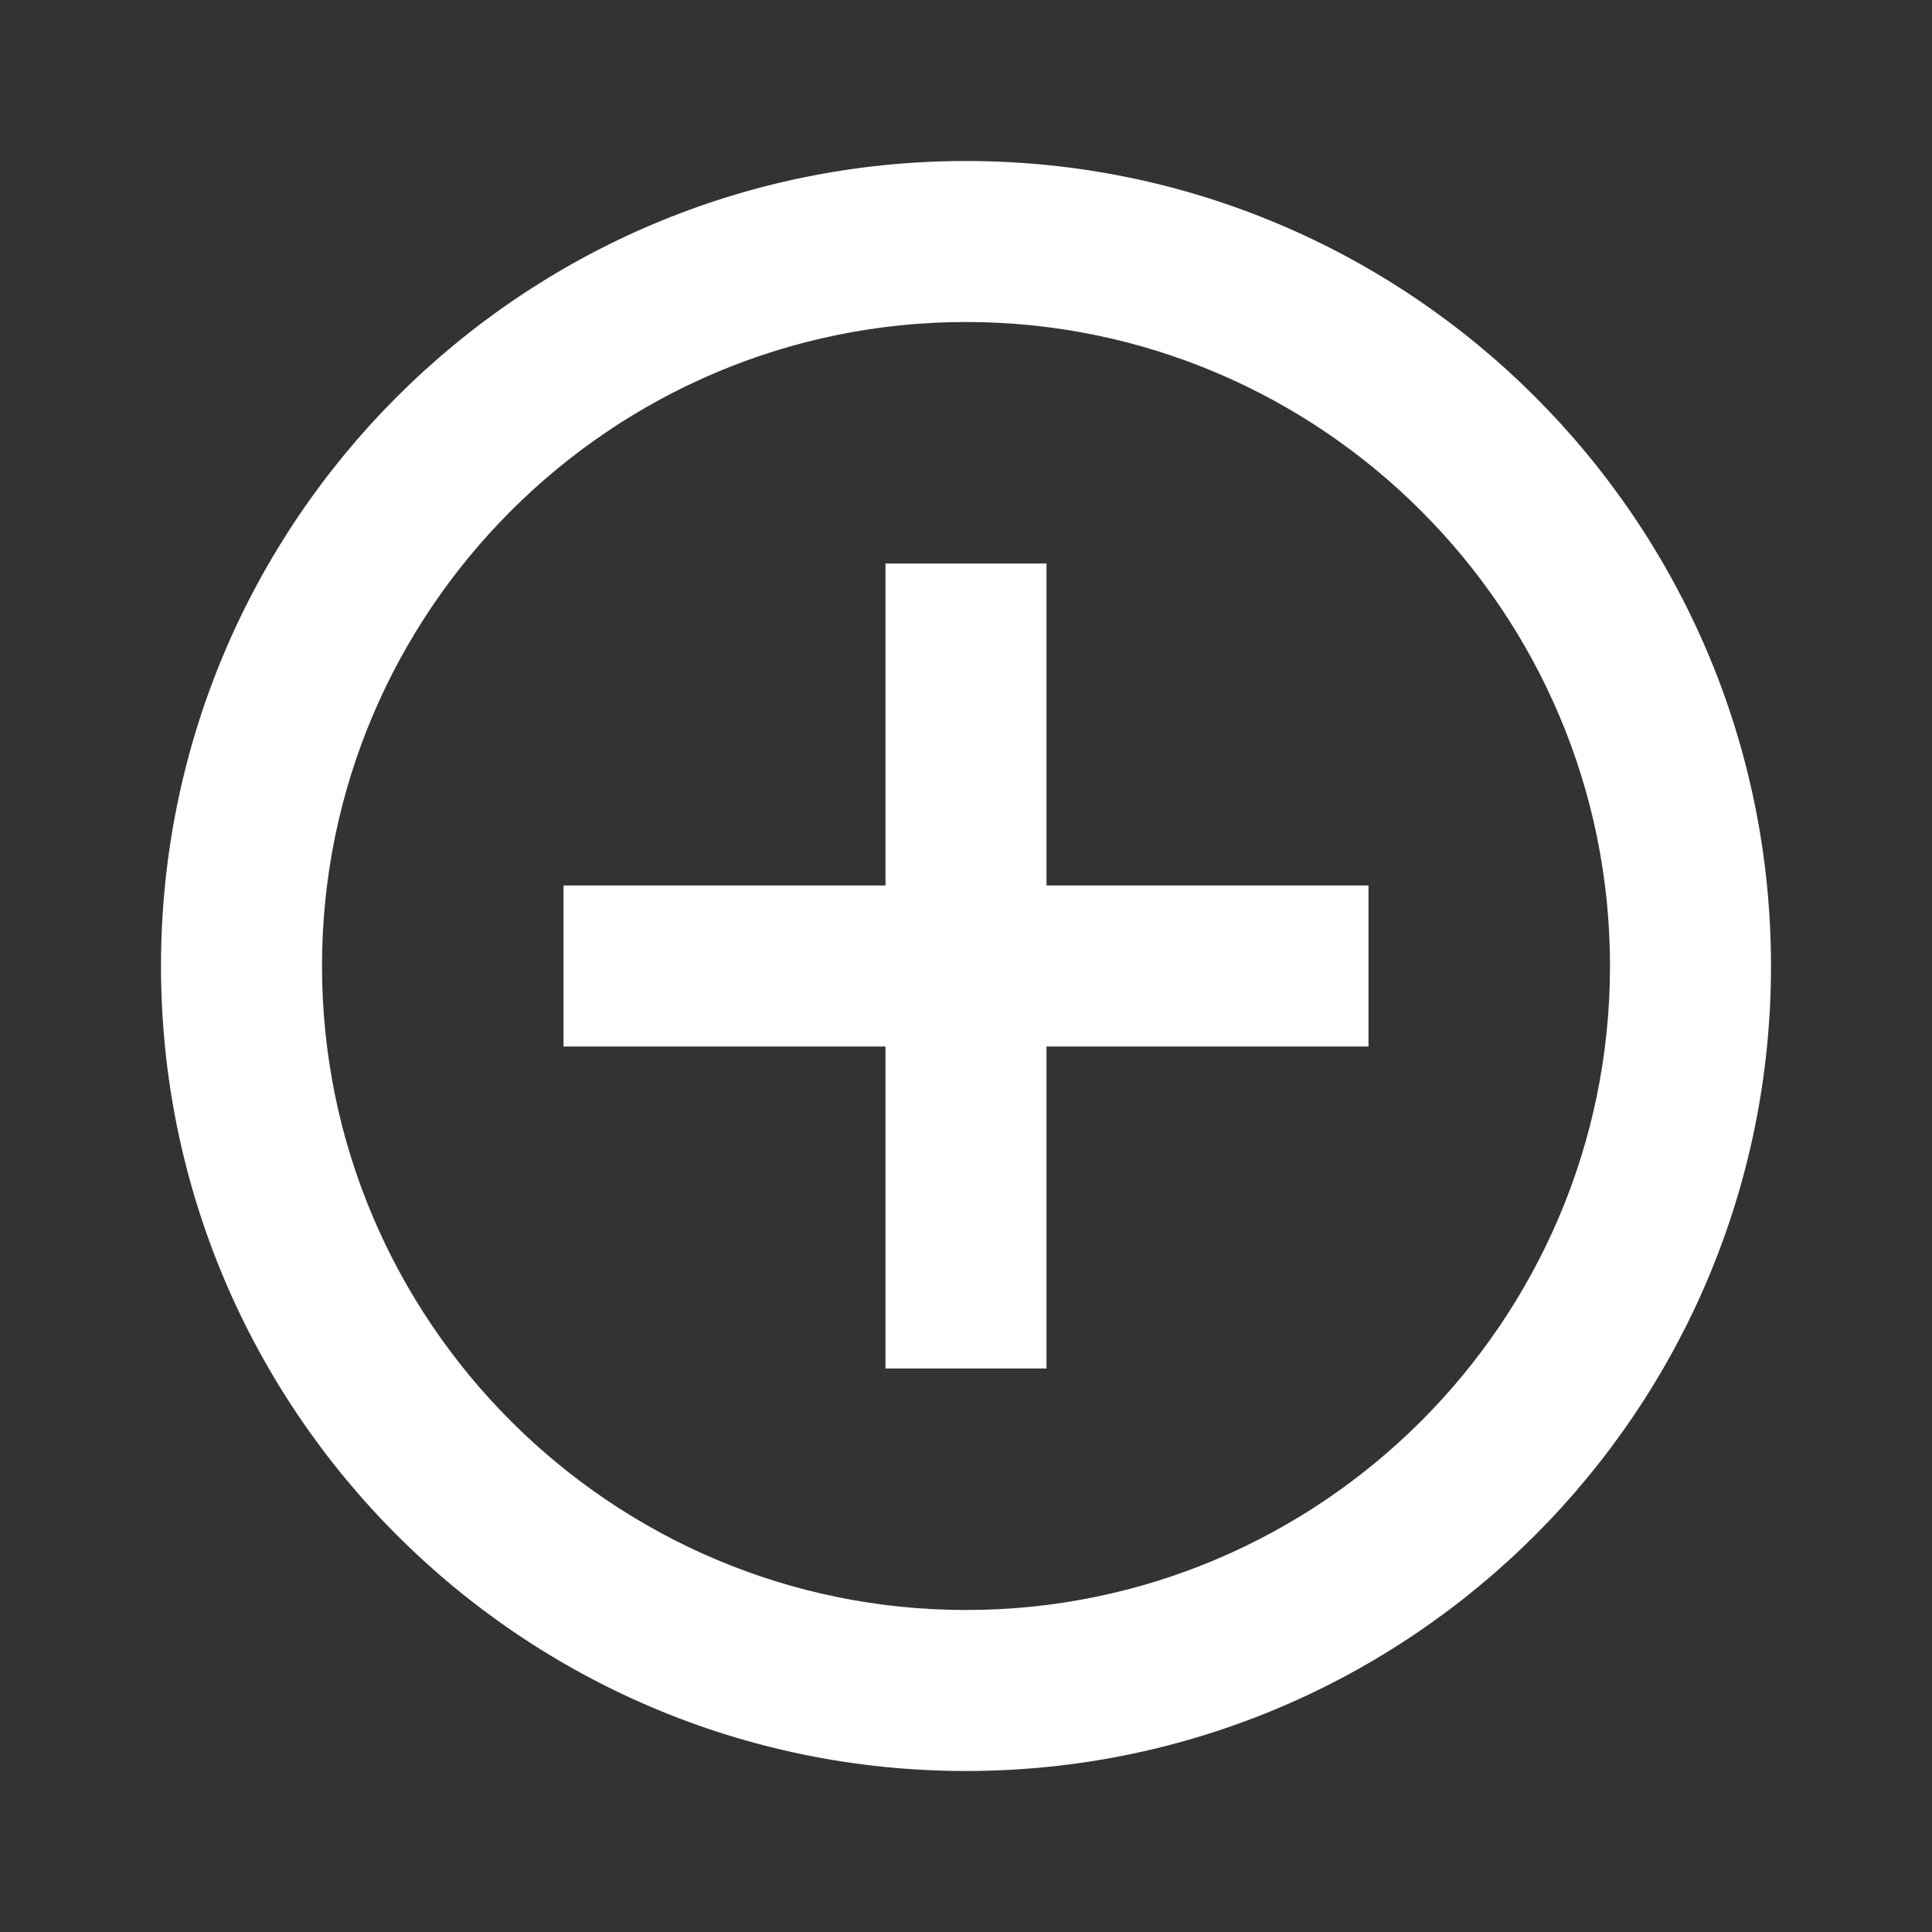 <svg width="15" height="15" viewBox="0 0 15 15" fill="none" xmlns="http://www.w3.org/2000/svg">
<rect x="0" y="0" width="15" height="15" fill="#333333" stroke="none"/>
<g clip-path="url(#clip0_18_193)">
<path d="M8.125 4.375H6.875V6.875H4.375V8.125H6.875V10.625H8.125V8.125H10.625V6.875H8.125V4.375ZM7.5 1.25C4.05 1.25 1.25 4.05 1.25 7.5C1.25 10.95 4.05 13.75 7.5 13.75C10.95 13.75 13.75 10.95 13.75 7.5C13.75 4.05 10.95 1.25 7.5 1.25ZM7.5 12.5C4.744 12.5 2.5 10.256 2.5 7.5C2.5 4.744 4.744 2.5 7.5 2.5C10.256 2.5 12.5 4.744 12.5 7.5C12.5 10.256 10.256 12.5 7.5 12.5Z" fill="white"/>
</g>
<defs>
<clipPath id="clip0_18_193">
<rect width="15" height="15" fill="white"/>
</clipPath>
</defs>
</svg>
